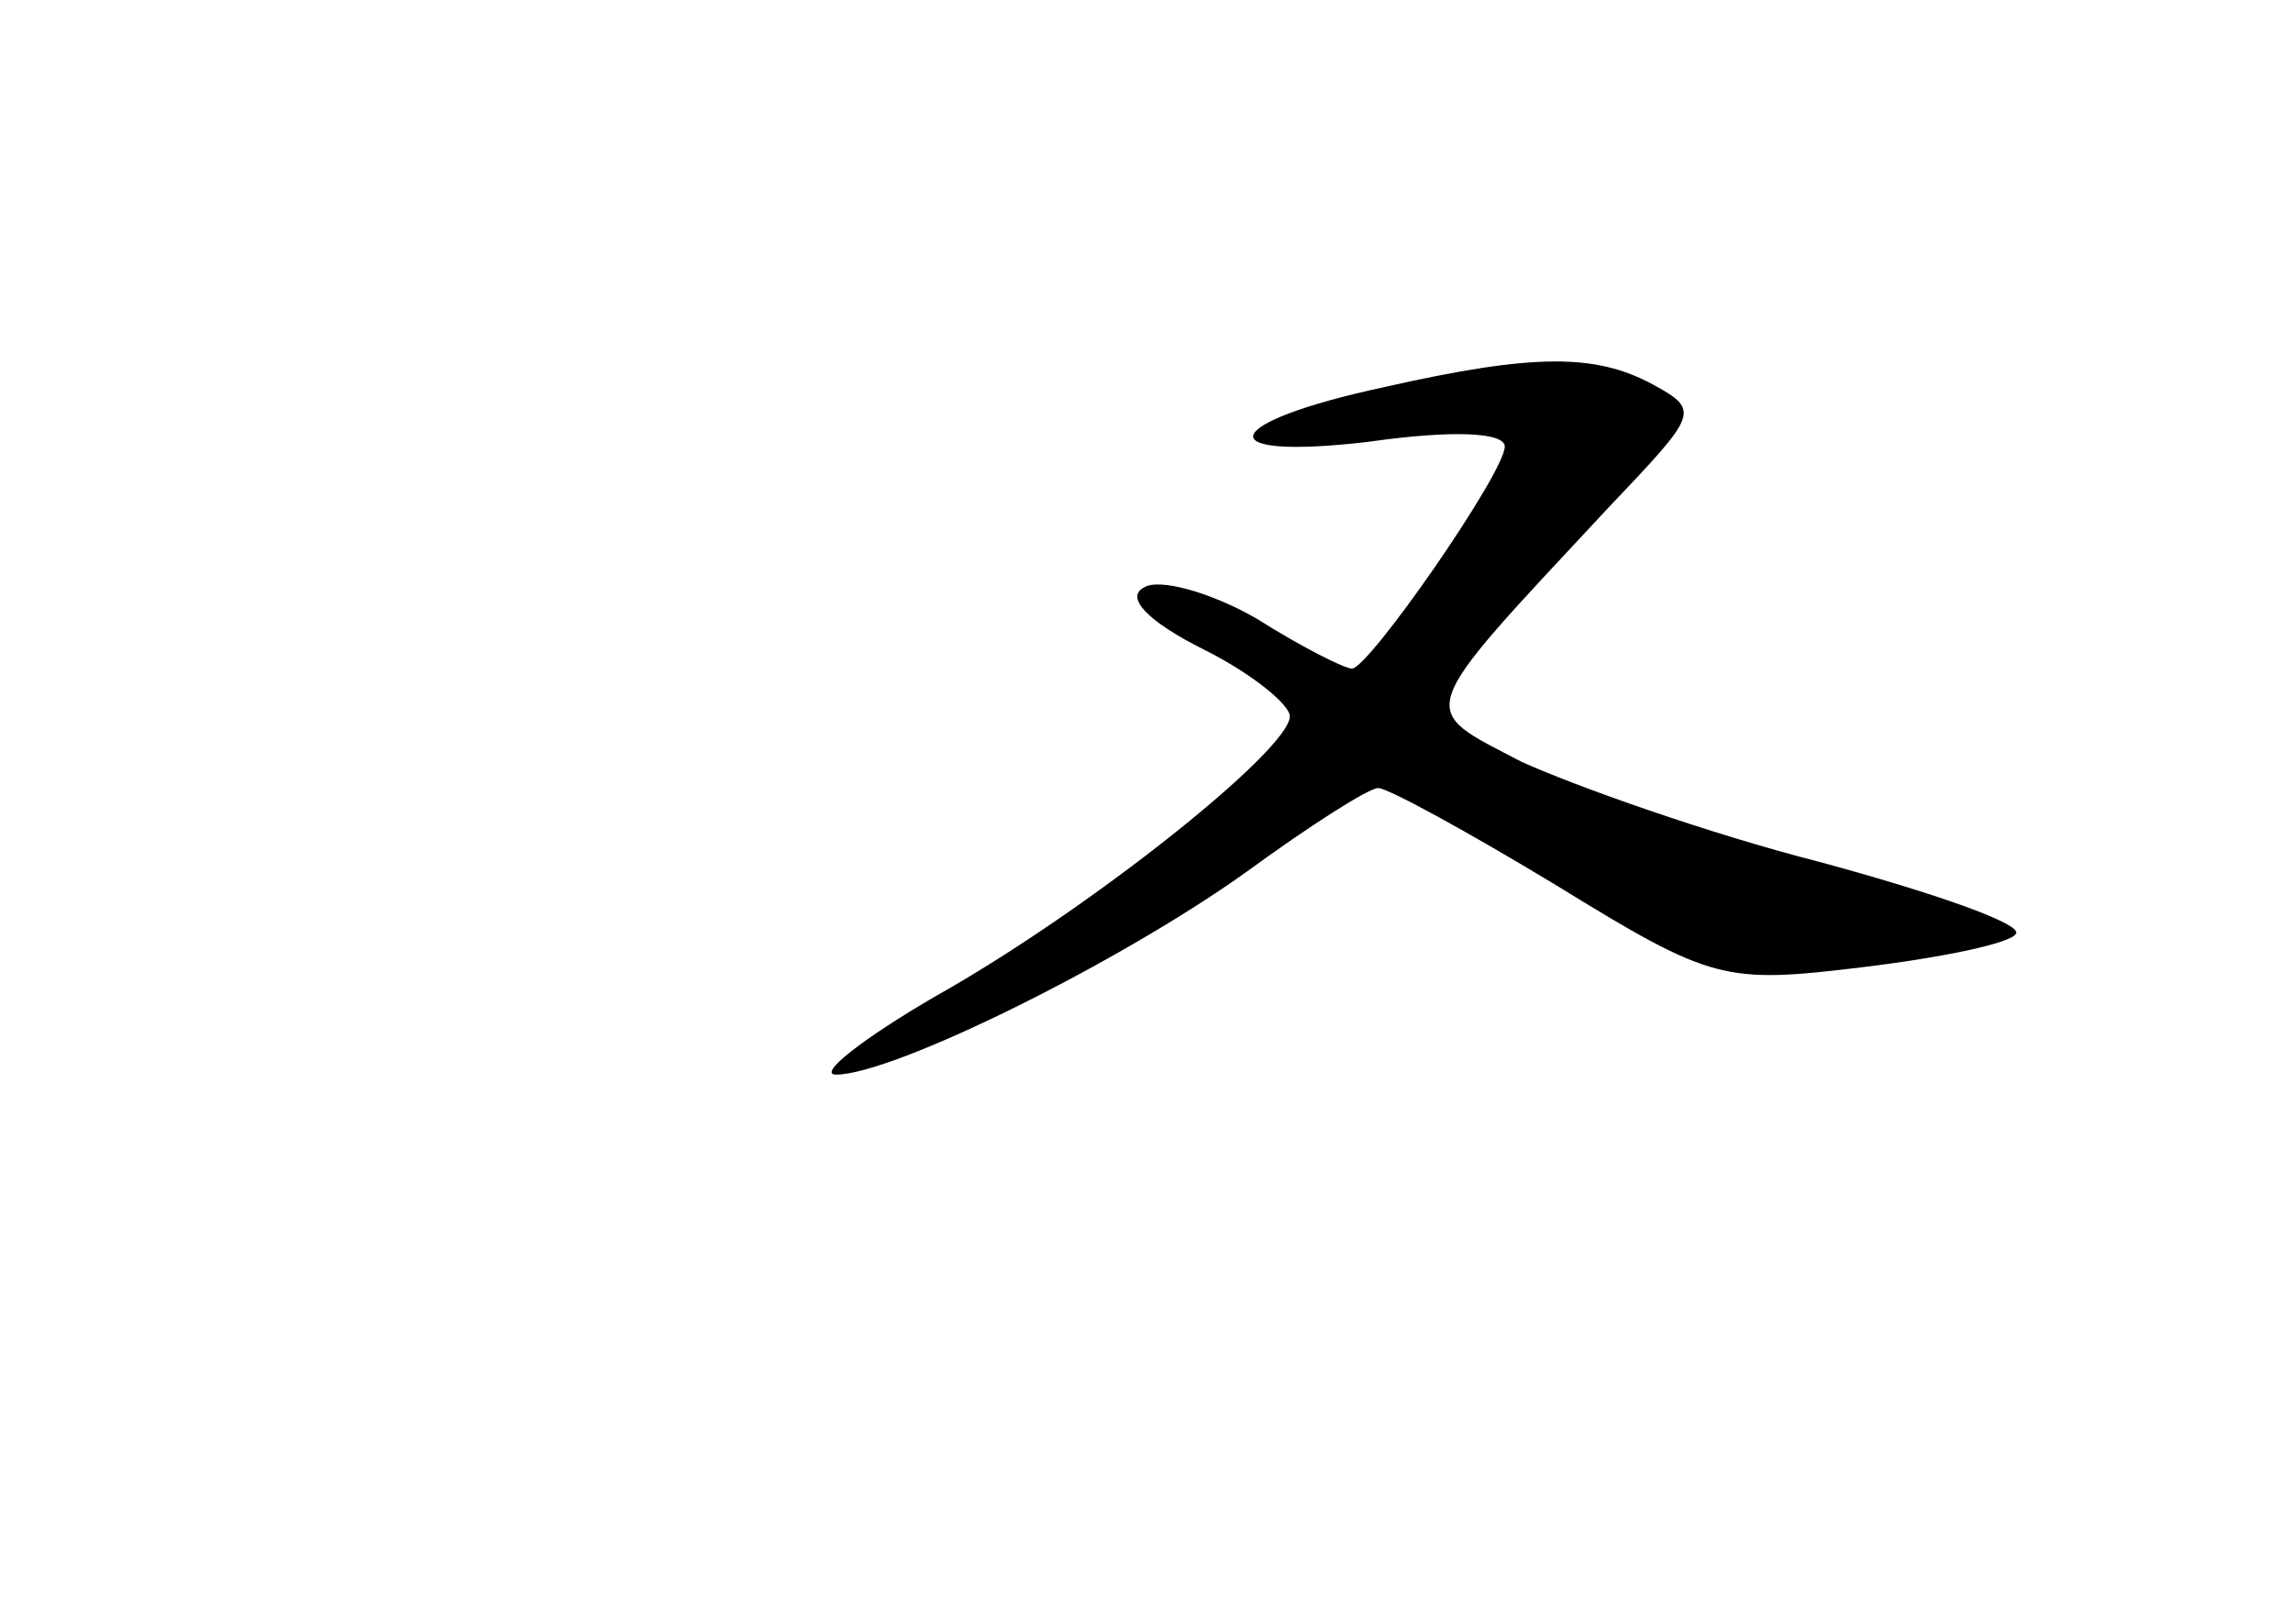 <?xml version="1.0" standalone="no"?>
<!DOCTYPE svg PUBLIC "-//W3C//DTD SVG 20010904//EN"
 "http://www.w3.org/TR/2001/REC-SVG-20010904/DTD/svg10.dtd">
<svg version="1.0" xmlns="http://www.w3.org/2000/svg"
 width="96pt" height="68pt" viewBox="0 0 96 68"
 preserveAspectRatio="xMidYMid meet">
<g transform="translate(0,68) scale(0.1,-0.1)"
fill="#000000" stroke="none">
<path d="M580 518 c-70 -15 -75 -31 -7 -23 35 5 57 4 57 -2 0 -11 -57 -93 -64
-93 -3 0 -21 9 -40 21 -19 11 -41 17 -47 13 -8 -4 1 -14 25 -26 20 -10 36 -23
36 -28 0 -14 -84 -81 -148 -117 -31 -18 -50 -33 -42 -33 24 0 119 47 172 85
26 19 51 35 55 35 4 0 37 -18 75 -41 65 -40 70 -41 128 -34 33 4 62 10 64 14
3 4 -34 17 -82 30 -47 12 -103 32 -125 42 -44 23 -46 18 36 106 38 40 39 41
19 52 -24 13 -50 13 -112 -1z"/>
</g>
</svg>
